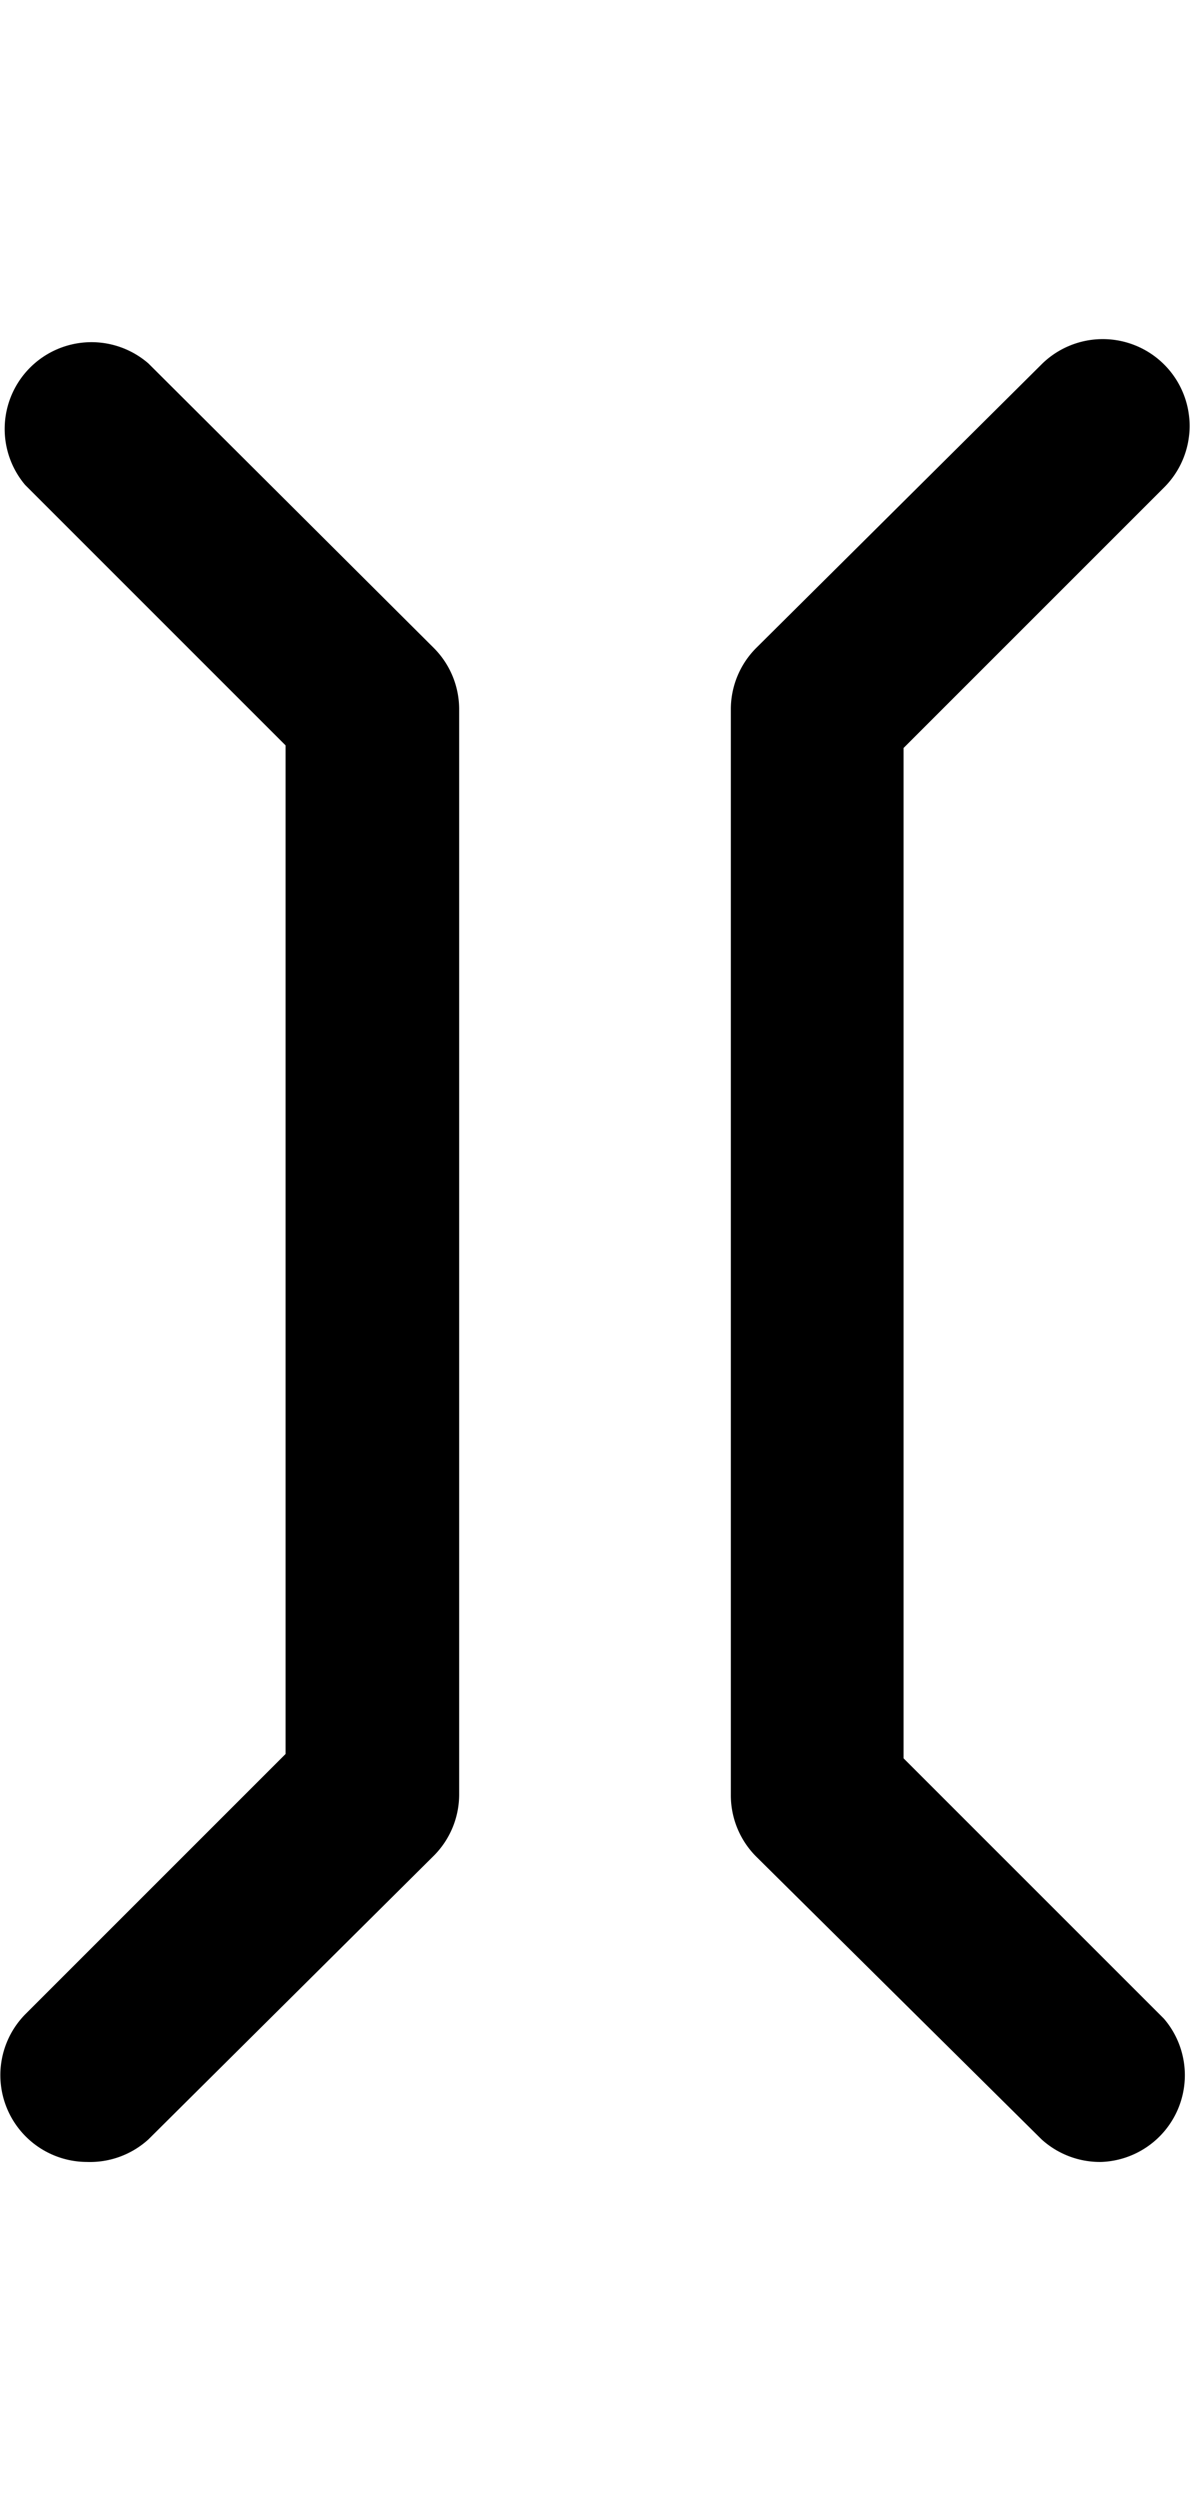 <svg class="input-st" id="Layer_3" data-name="Layer 3" xmlns="http://www.w3.org/2000/svg" viewBox="0 0 13.71 21.01"><title>icon_input</title>
<style type="text/css">
	.input-st{width:10px;}
</style>
<path  d="M1,21a1,1,0,0,1-.71-1.7l3-3V4.68l-3-3A1,1,0,0,1,1.71.28h0L5,3.56a1,1,0,0,1,.29.71V16.76a1,1,0,0,1-.29.71L1.71,20.74A1,1,0,0,1,1,21Z" transform="translate(0 0.01)"/>
<path  d="M12.69,21A1,1,0,0,1,12,20.74L8.71,17.48a1,1,0,0,1-.29-0.71V4.27a1,1,0,0,1,.29-0.71L12,0.29a1,1,0,1,1,1.41,1.42l-3,3V16.35l3,3A1,1,0,0,1,12.69,21Z" transform="translate(0 0.01)"/></svg>
